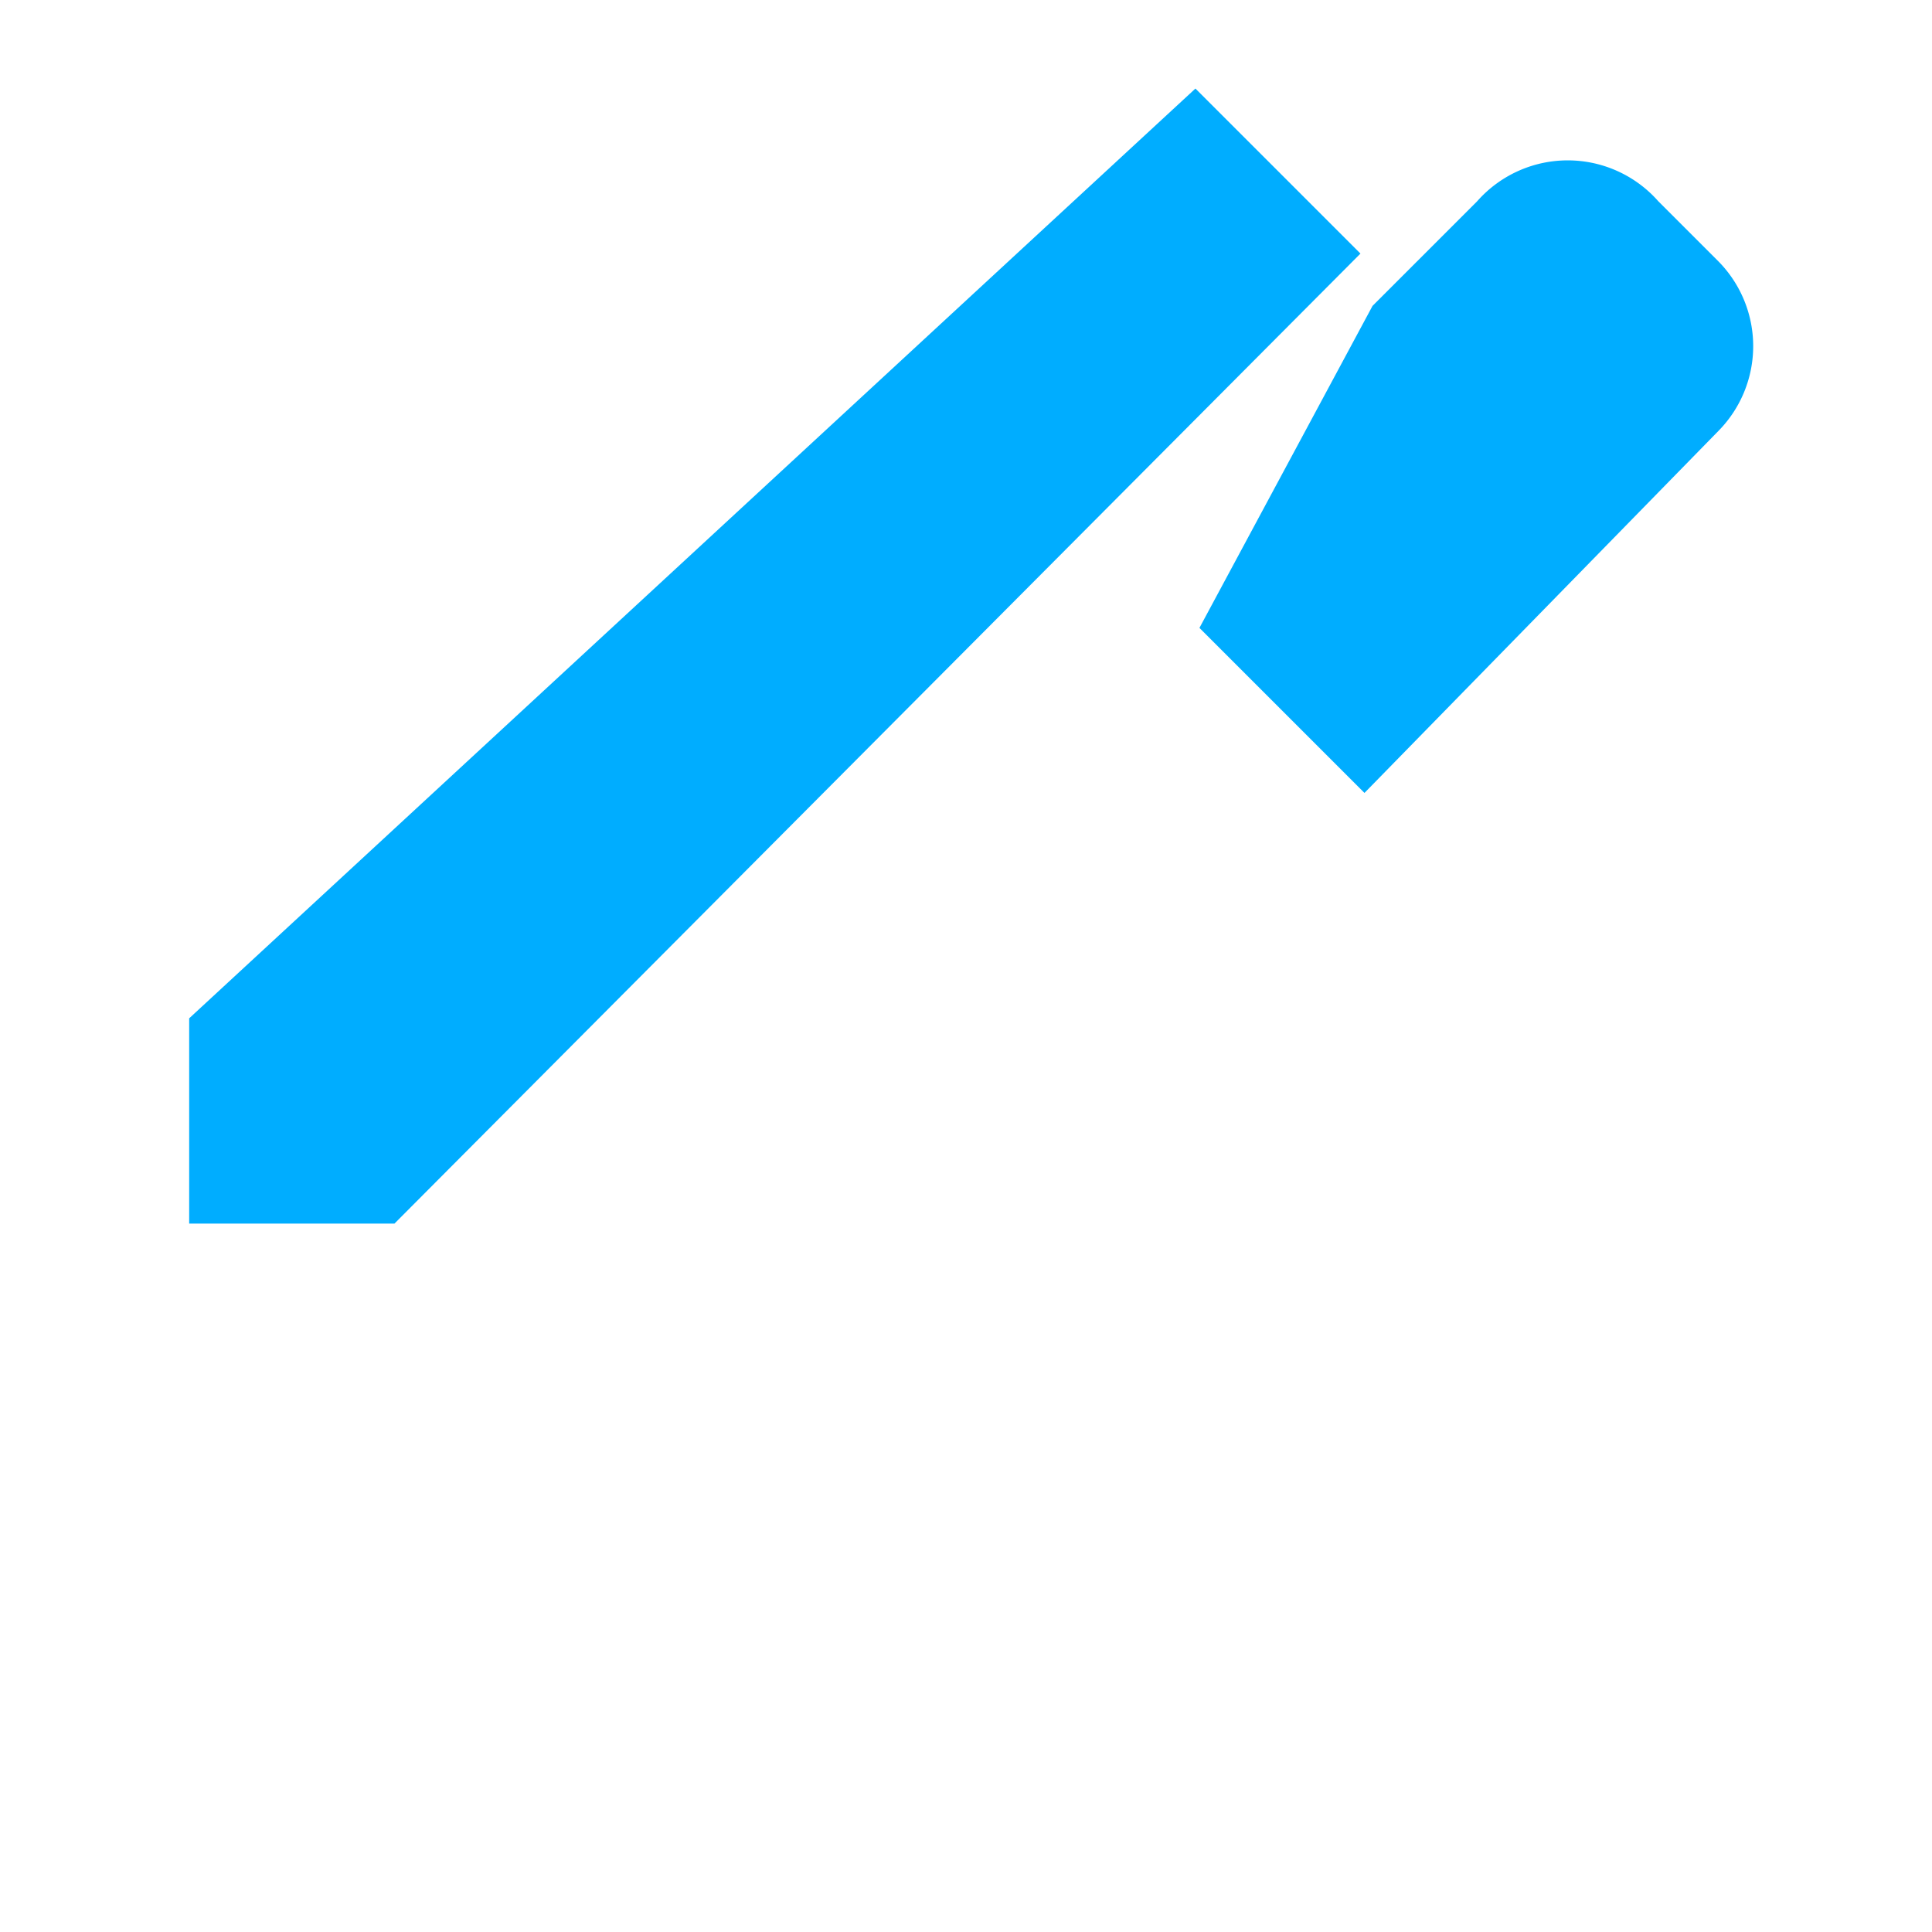 <svg id="Editar" xmlns="http://www.w3.org/2000/svg" width="48" height="48" viewBox="0 0 48 48">
  <path id="Path_538" d="M29.7,2.2l4.1,4.1L9.8,30.4,4.7,30.4l0-5.1Z" fill="#00adff"/>
  <path id="Path_539" d="M34.1,7.6,36.7,5A3,3,0,0,1,41.2,5l1.5,1.5a3,3,0,0,1,0,4.2L33.9,19.7,29.8,15.6Z" fill="#00adff"/>
  <rect id="Rectangle_3635" width="48" height="48" fill="none"/>
</svg>
